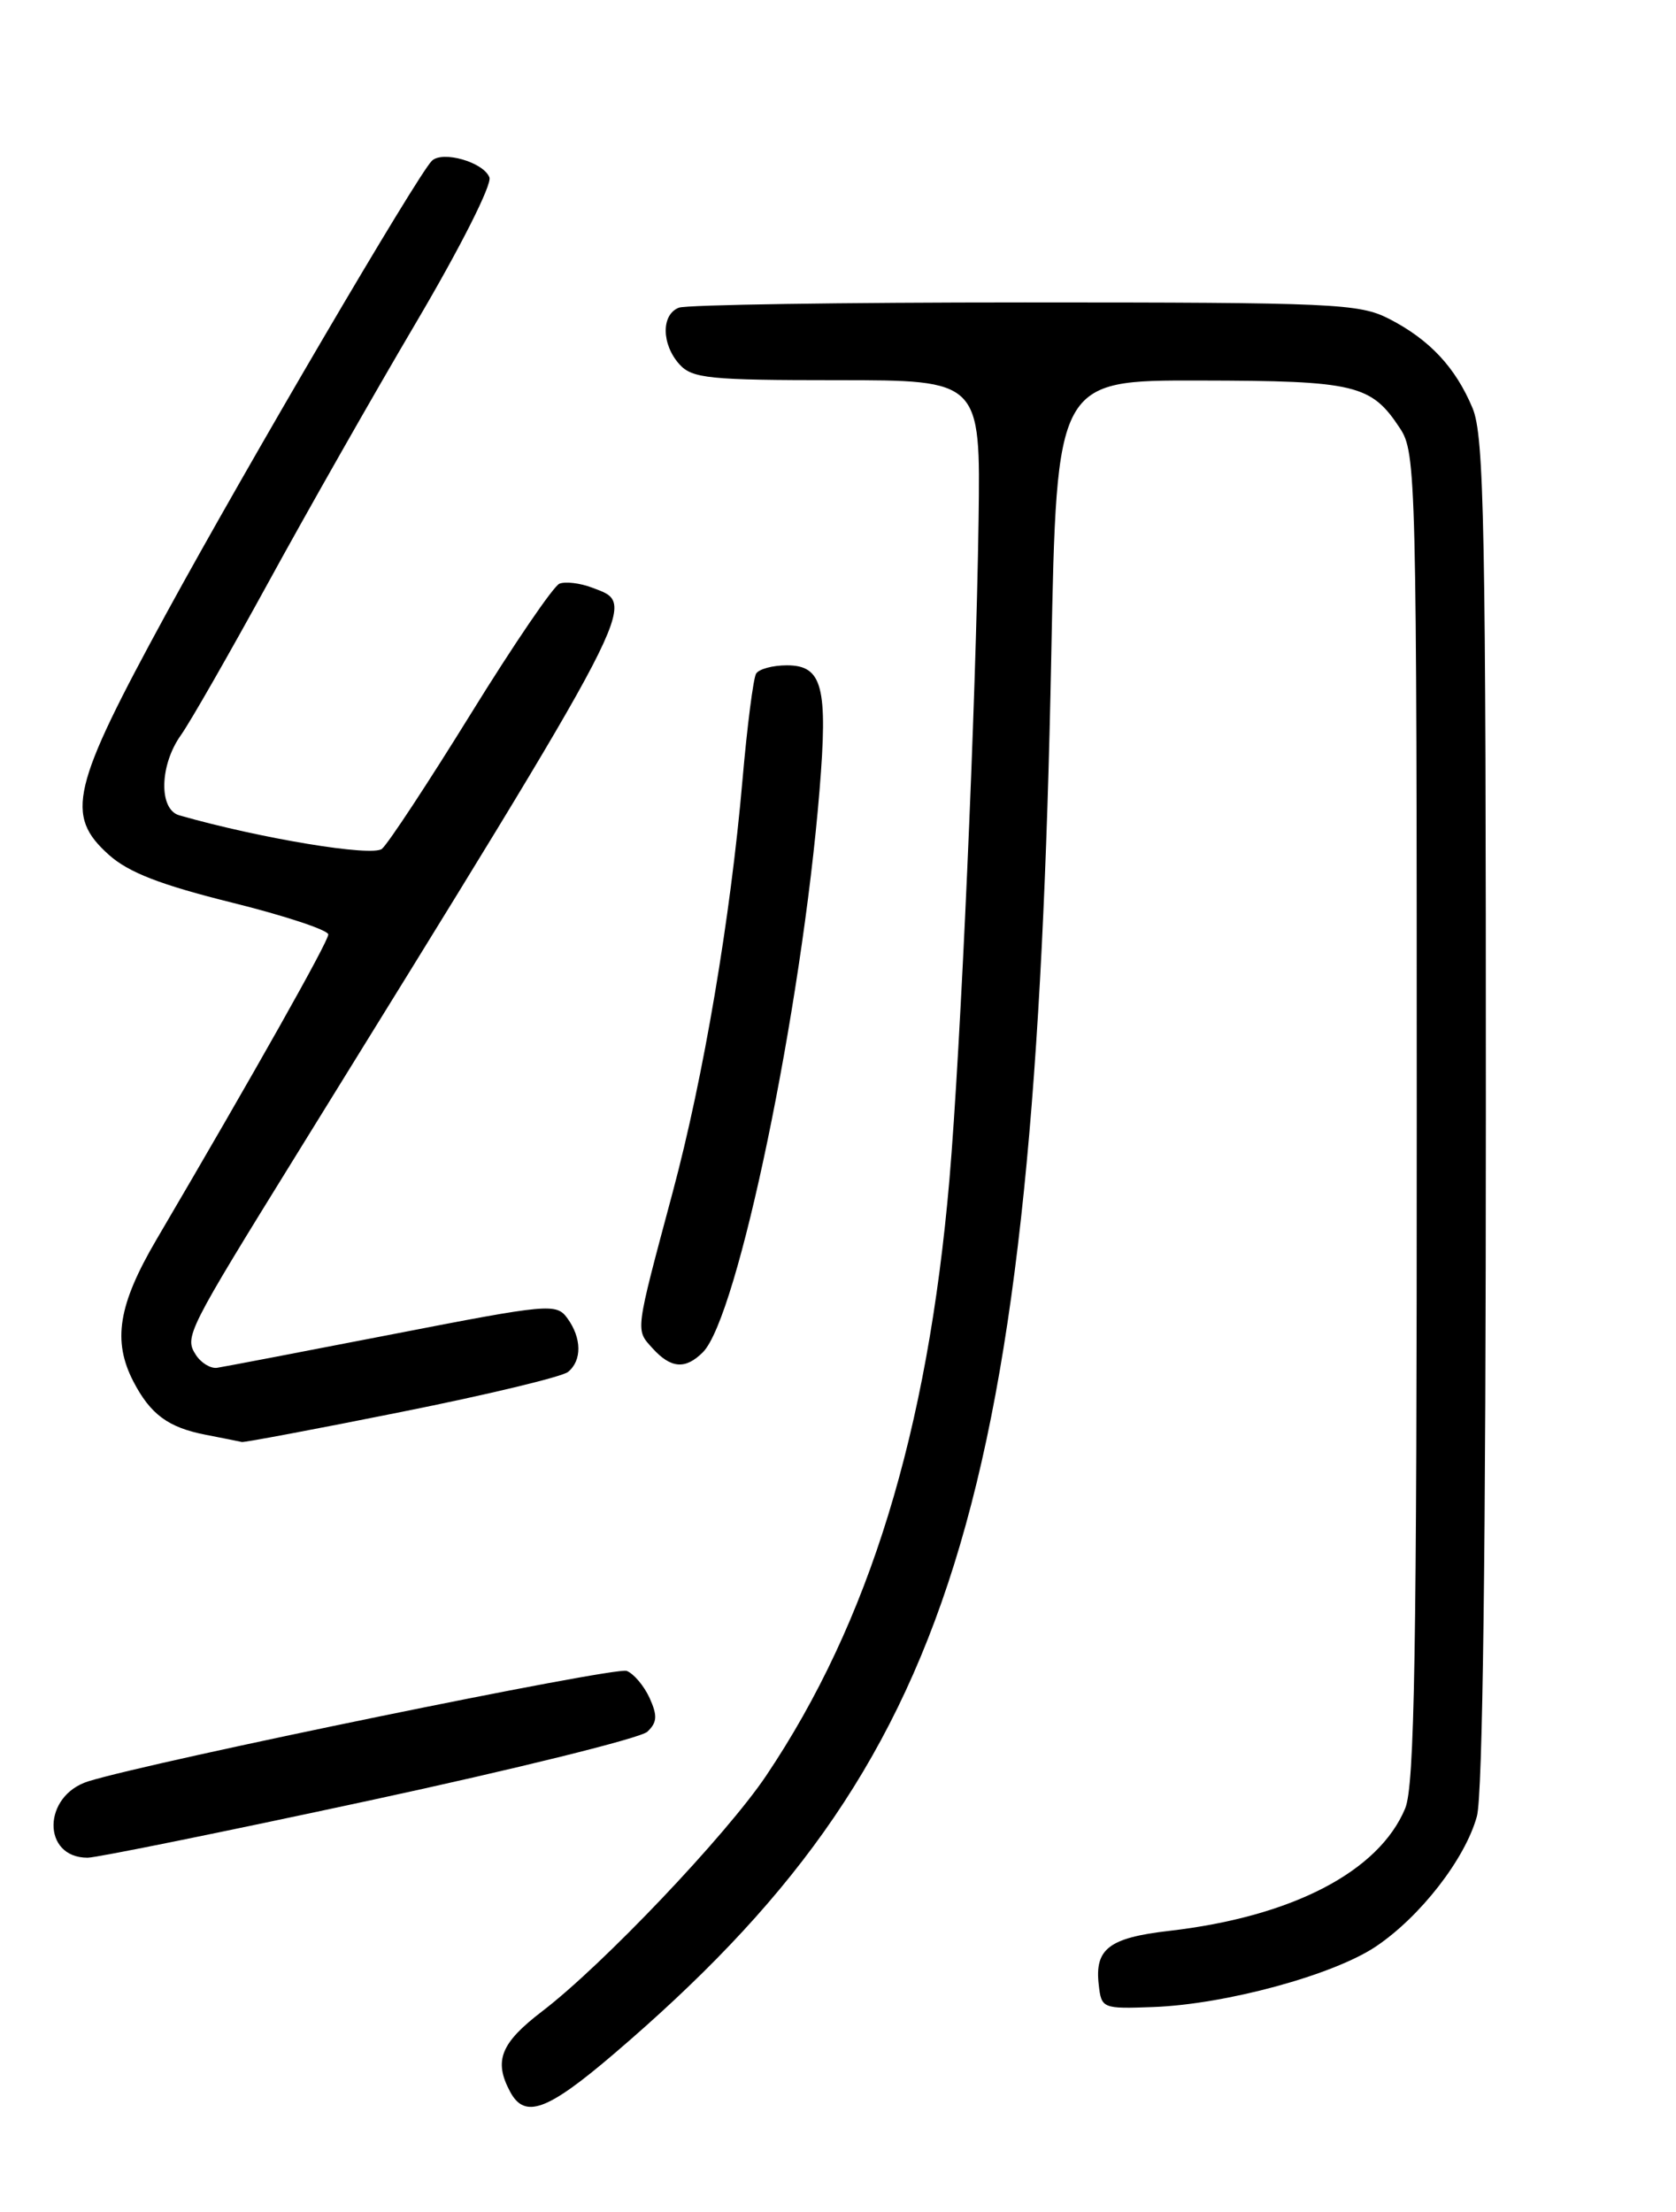 <?xml version="1.0" encoding="UTF-8" standalone="no"?>
<!DOCTYPE svg PUBLIC "-//W3C//DTD SVG 1.1//EN" "http://www.w3.org/Graphics/SVG/1.1/DTD/svg11.dtd" >
<svg xmlns="http://www.w3.org/2000/svg" xmlns:xlink="http://www.w3.org/1999/xlink" version="1.1" viewBox="0 0 194 256">
 <g >
 <path fill="currentColor"
d=" M 71.10 237.67 C 110.49 204.00 119.77 174.29 121.69 75.75 C 122.31 44.00 122.31 44.00 138.91 44.04 C 156.92 44.07 158.72 44.50 162.05 49.57 C 163.92 52.40 163.99 55.07 163.99 129.28 C 164.00 191.52 163.74 206.68 162.65 209.30 C 159.59 216.63 149.53 221.84 135.30 223.47 C 128.38 224.27 126.70 225.55 127.18 229.69 C 127.49 232.45 127.60 232.50 133.50 232.28 C 141.88 231.97 154.34 228.58 159.27 225.27 C 164.41 221.81 169.59 215.15 170.95 210.22 C 171.63 207.81 171.99 179.22 171.99 128.72 C 172.00 60.77 171.80 50.47 170.45 47.23 C 168.48 42.52 165.48 39.31 160.79 36.90 C 157.33 35.13 154.46 35.00 118.62 35.00 C 97.47 35.00 79.45 35.27 78.58 35.61 C 76.52 36.40 76.56 39.85 78.65 42.17 C 80.13 43.80 82.10 44.00 96.90 44.00 C 113.50 44.00 113.50 44.00 113.27 60.25 C 112.97 81.49 111.20 121.34 109.90 136.50 C 107.38 165.74 100.60 187.78 88.69 205.50 C 84.07 212.38 69.76 227.43 62.75 232.78 C 57.95 236.45 57.13 238.50 59.04 242.07 C 60.74 245.26 63.32 244.32 71.10 237.67 Z  M 42.77 208.38 C 59.67 204.74 74.14 201.16 74.93 200.42 C 76.07 199.34 76.12 198.57 75.19 196.51 C 74.54 195.10 73.35 193.69 72.54 193.38 C 71.20 192.86 17.92 203.79 10.25 206.15 C 4.91 207.80 4.82 215.00 10.14 215.00 C 11.18 215.00 25.87 212.02 42.77 208.38 Z  M 46.50 163.40 C 56.40 161.42 65.06 159.34 65.75 158.78 C 67.38 157.45 67.34 154.85 65.67 152.56 C 64.39 150.81 63.56 150.89 45.42 154.42 C 35.01 156.44 25.88 158.19 25.13 158.30 C 24.38 158.41 23.28 157.74 22.68 156.82 C 21.33 154.72 21.58 154.22 34.40 133.50 C 74.66 68.42 73.82 70.02 68.51 68.00 C 67.14 67.48 65.45 67.28 64.76 67.55 C 64.07 67.82 59.45 74.60 54.50 82.61 C 49.55 90.61 44.92 97.65 44.21 98.24 C 43.08 99.18 30.13 97.04 20.75 94.36 C 18.36 93.68 18.46 88.56 20.94 85.08 C 22.01 83.58 26.55 75.64 31.05 67.43 C 35.54 59.22 43.26 45.64 48.21 37.25 C 53.28 28.65 56.97 21.35 56.65 20.53 C 55.97 18.76 51.20 17.40 49.98 18.62 C 48.26 20.36 28.60 53.87 19.26 70.98 C 8.24 91.19 7.49 94.36 12.61 98.94 C 14.89 100.98 18.60 102.41 26.84 104.46 C 32.98 105.98 38.00 107.65 38.00 108.15 C 38.00 108.98 29.54 124.00 18.10 143.48 C 13.69 151.00 13.01 155.18 15.43 159.87 C 17.41 163.69 19.47 165.21 23.80 166.05 C 25.84 166.45 27.73 166.82 28.00 166.89 C 28.27 166.95 36.60 165.39 46.50 163.40 Z  M 81.36 156.50 C 85.39 152.47 92.78 116.89 94.86 91.50 C 95.85 79.47 95.20 77.00 91.08 77.00 C 89.45 77.00 87.85 77.43 87.52 77.96 C 87.20 78.49 86.49 84.00 85.95 90.21 C 84.56 106.23 81.45 124.62 77.86 138.00 C 73.47 154.39 73.55 153.84 75.53 156.04 C 77.66 158.39 79.34 158.52 81.36 156.50 Z "/>
</g>
</svg>